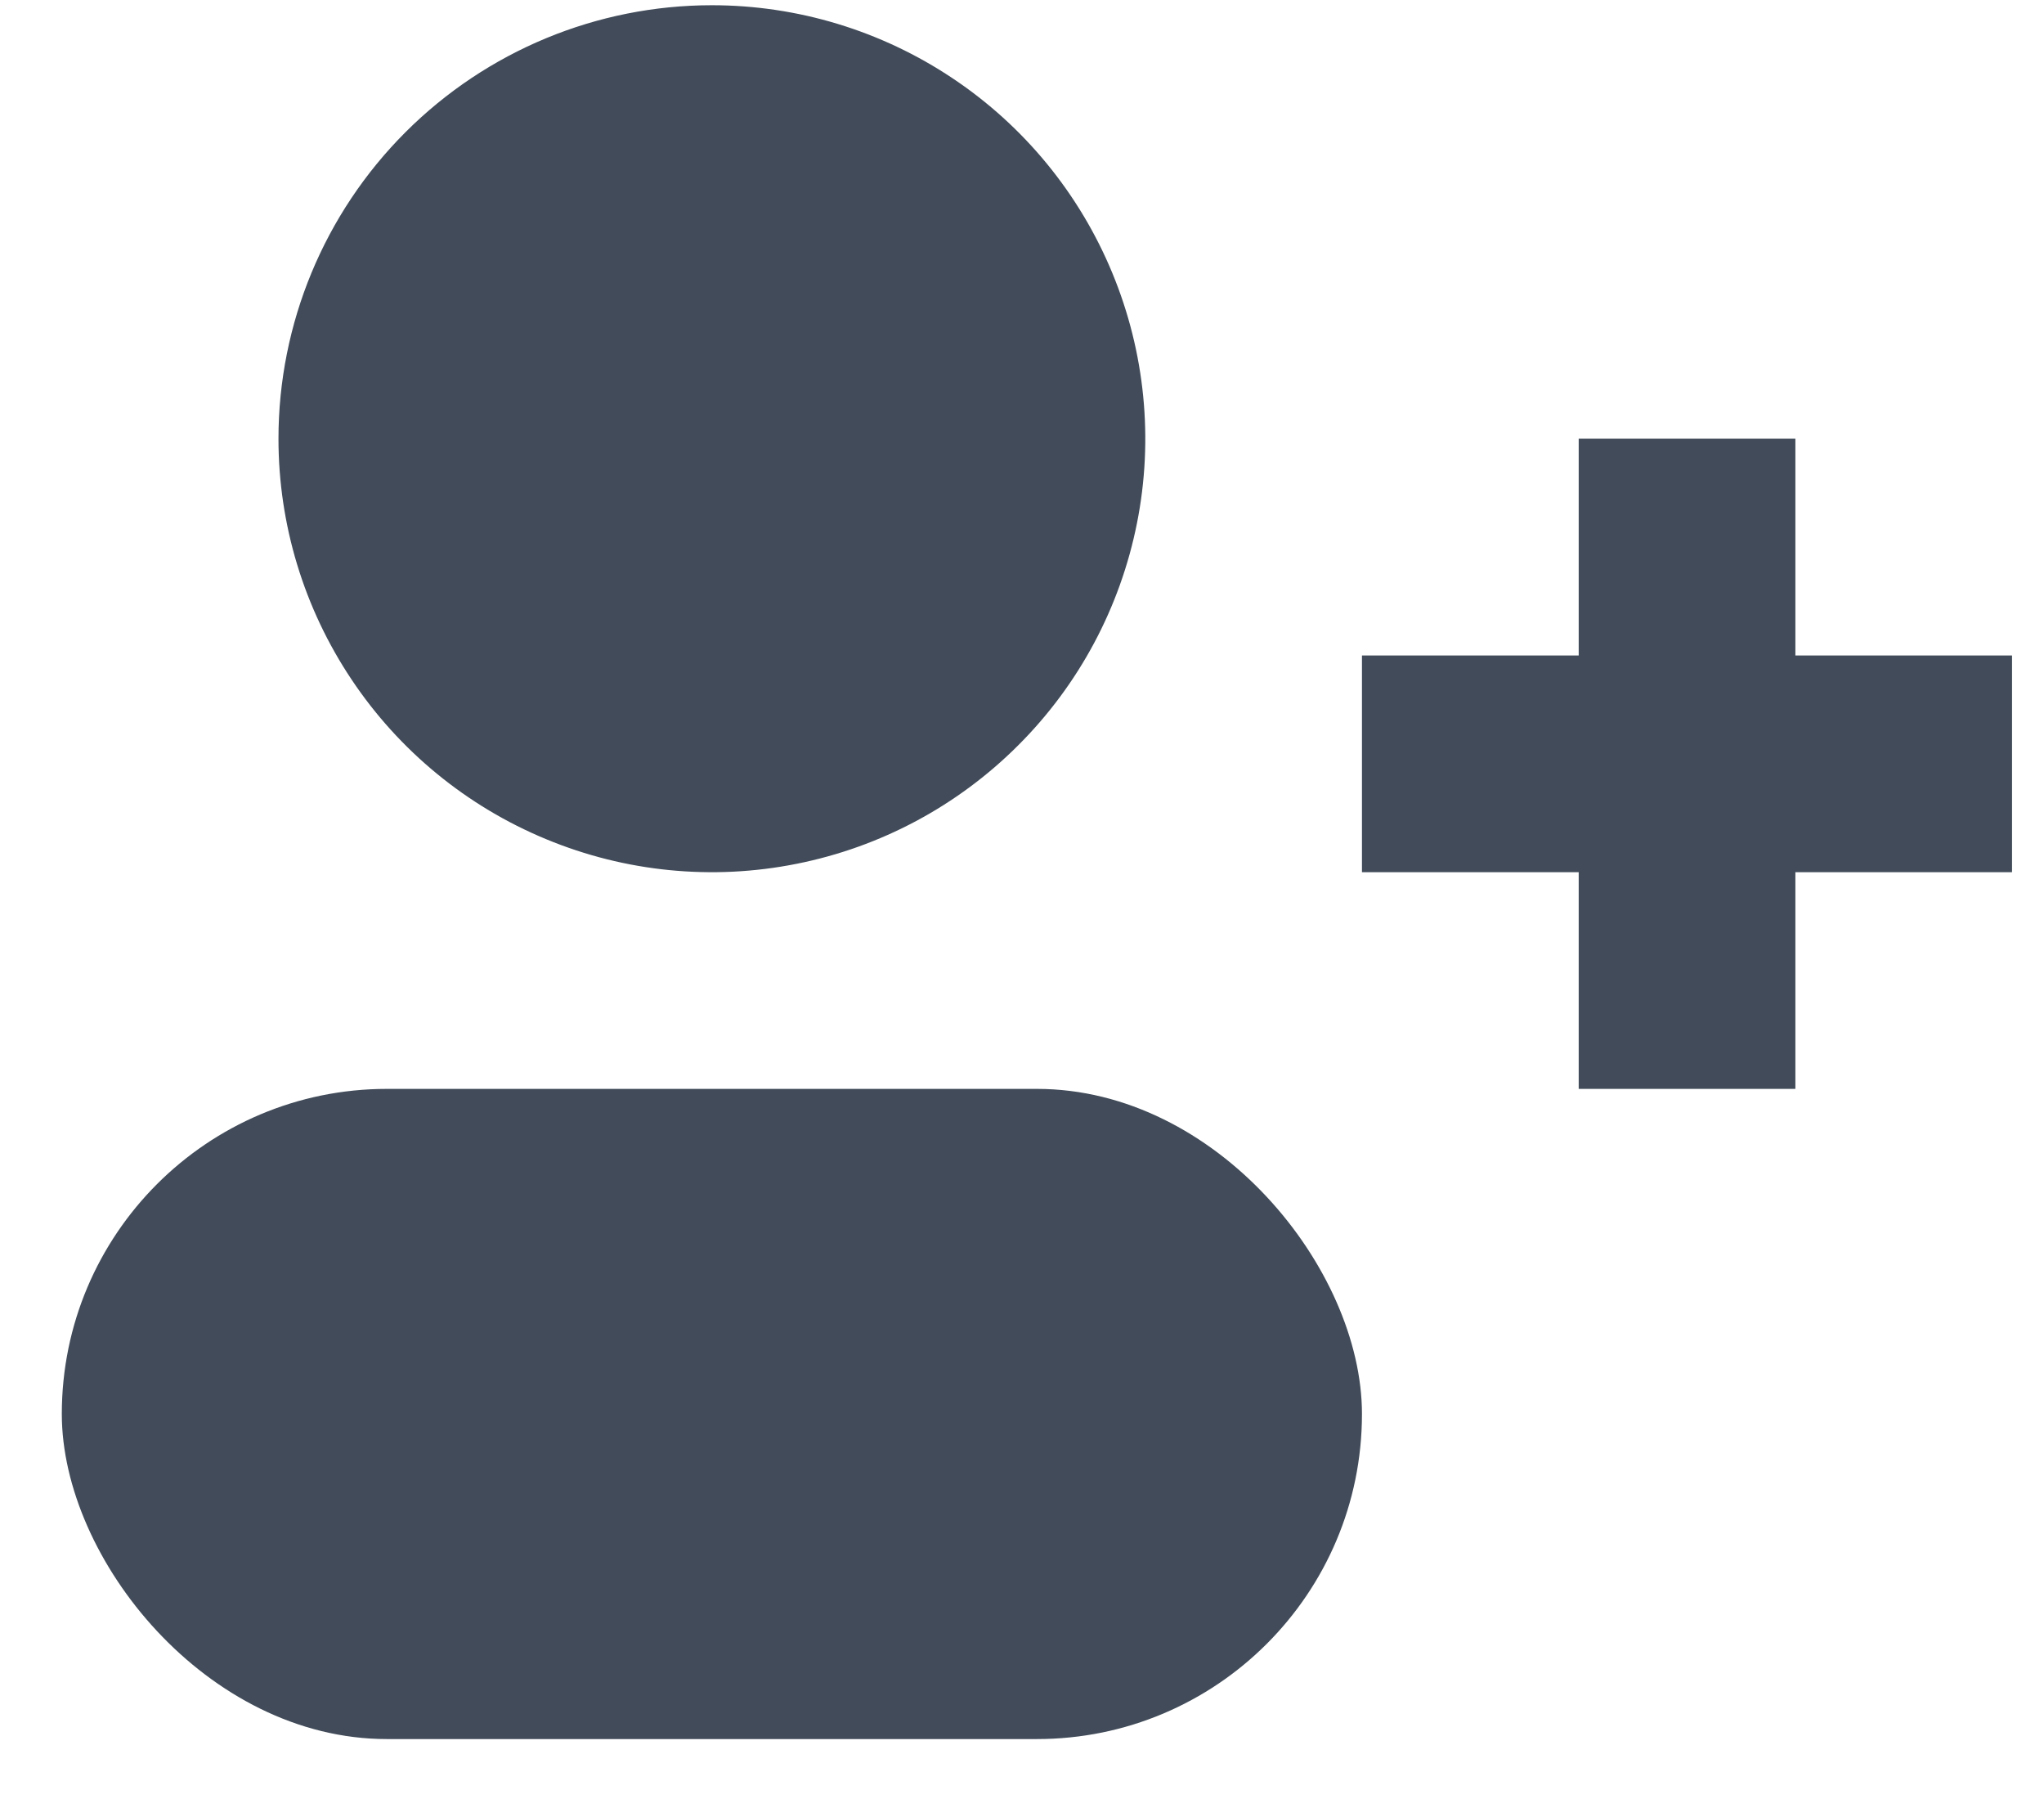 <svg width="25" height="22" viewBox="0 0 25 22" fill="none" xmlns="http://www.w3.org/2000/svg">
<g id="Group 7">
<path id="Vector" d="M3.406 5.365C3.406 6.414 3.717 7.438 4.3 8.31C4.882 9.182 5.71 9.861 6.679 10.262C7.647 10.664 8.713 10.769 9.741 10.564C10.769 10.36 11.714 9.855 12.455 9.113C13.197 8.372 13.701 7.428 13.906 6.399C14.111 5.371 14.005 4.305 13.604 3.337C13.203 2.368 12.524 1.54 11.652 0.958C10.78 0.375 9.755 0.064 8.707 0.064C7.301 0.064 5.953 0.623 4.959 1.617C3.965 2.611 3.406 3.959 3.406 5.365Z" fill="#414B59"/>
<rect id="Rectangle 34" x="0.756" y="13.316" width="15.902" height="7.951" rx="3.976" fill="#414B59"/>
<path id="Union" fill-rule="evenodd" clip-rule="evenodd" d="M21.959 5.365H19.309V8.016H16.658V10.666H19.309V13.316H21.959V10.666H24.609V8.016H21.959V5.365Z" fill="#414B59"/>
</g>
</svg>
